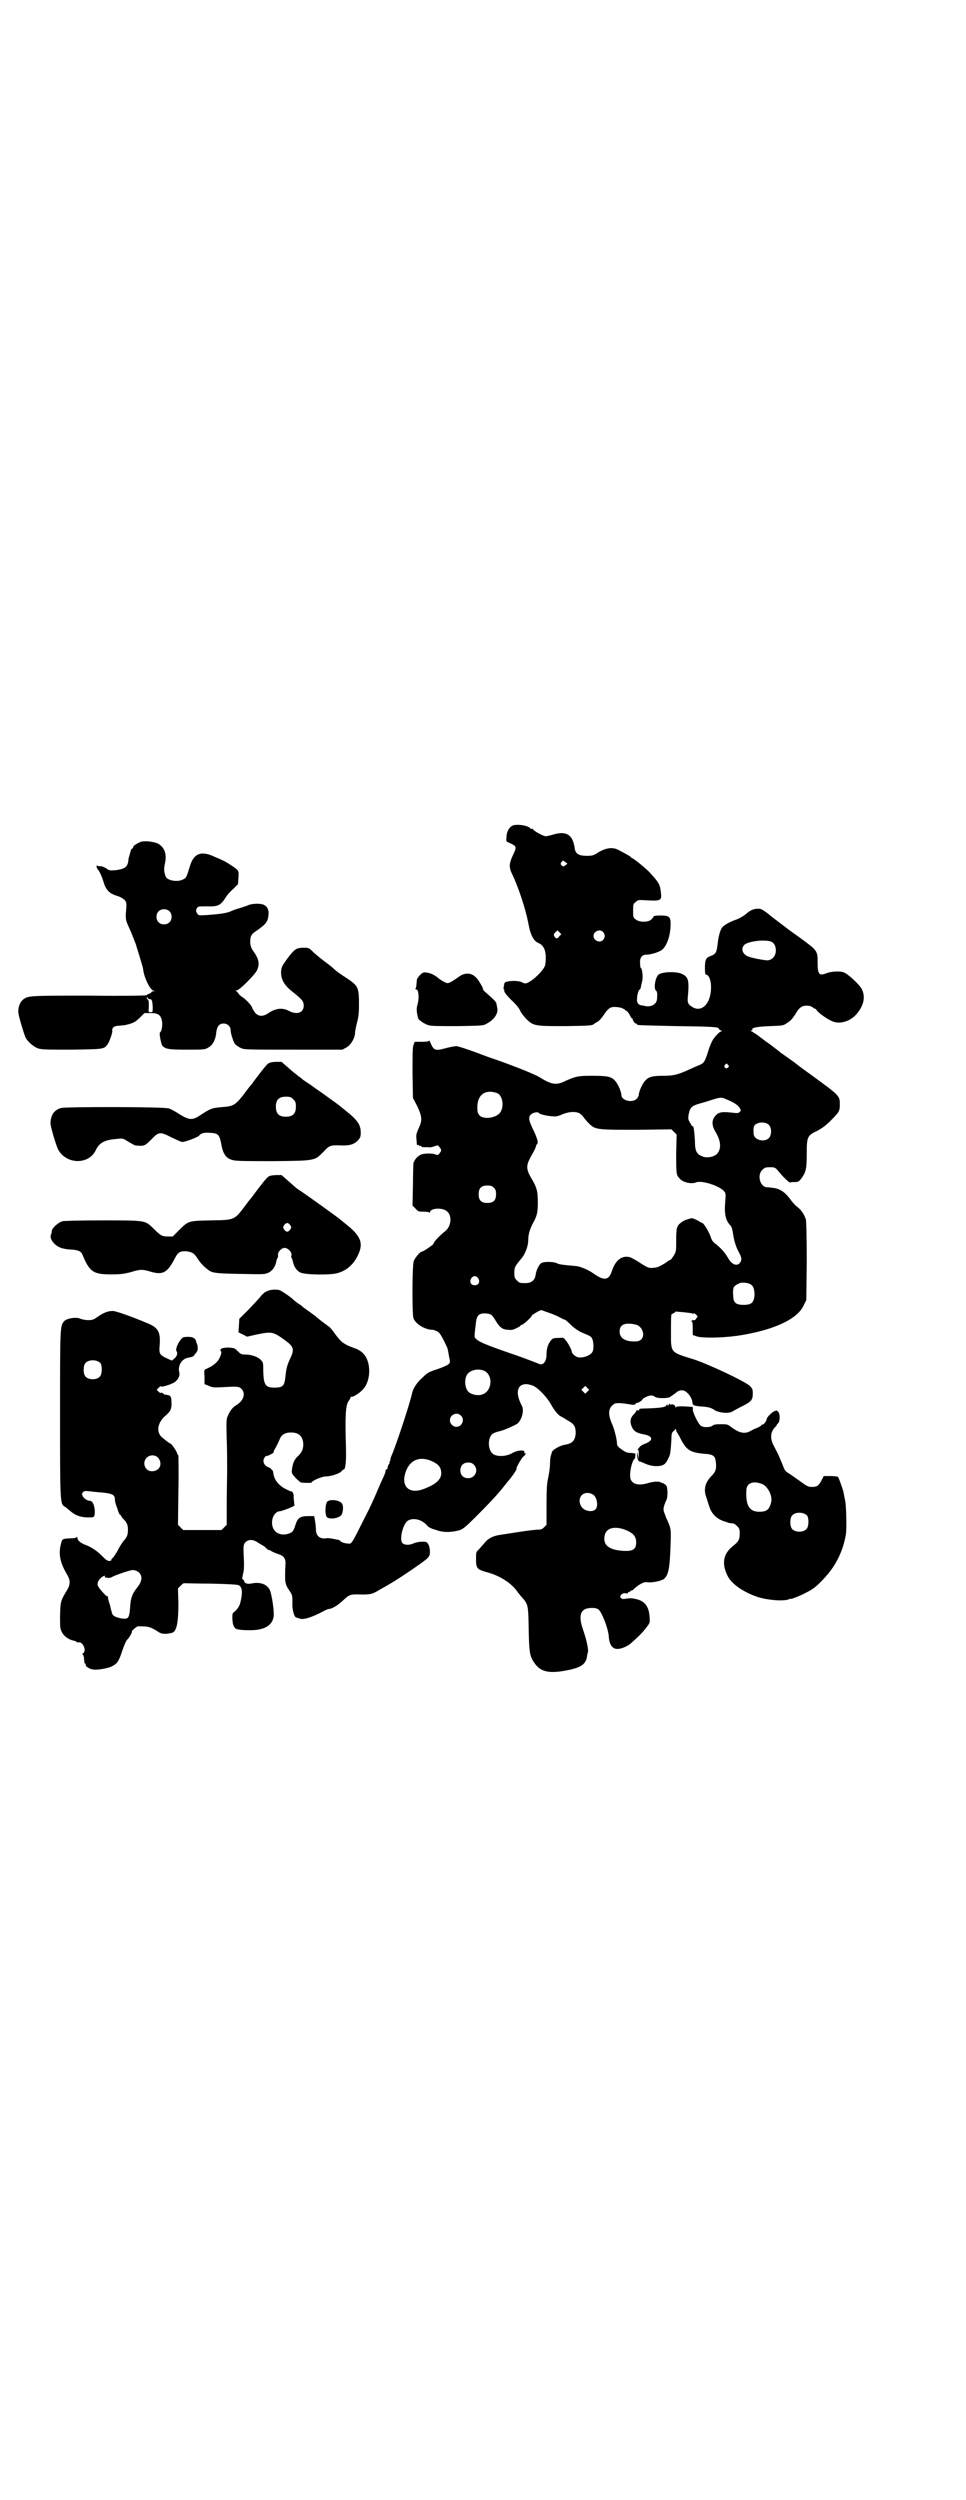 <?xml version="1.0" standalone="no"?>
<!DOCTYPE svg PUBLIC "-//W3C//DTD SVG 20010904//EN"
 "http://www.w3.org/TR/2001/REC-SVG-20010904/DTD/svg10.dtd">
<svg version="1.0" xmlns="http://www.w3.org/2000/svg"
 width="1110pt" height="2870pt" viewBox="0 0 1110 2870"
 preserveAspectRatio="xMidYMid meet">
<g transform="translate(0,2870) scale(0.5,-0.5)"
fill="#000000" stroke="none">
<path d="M1177 3844 c-7 -4 -13 -14 -13 -26 -1 -10 -1 -10 6 -13 18 -8 18 -9
9 -28 -9 -19 -10 -28 -2 -44 16 -34 31 -81 37 -112 5 -28 12 -41 23 -46 15 -6
20 -23 16 -50 -2 -13 -35 -43 -46 -43 -1 0 -5 1 -8 3 -6 3 -23 4 -34 1 -5 -1
-6 -2 -7 -10 -1 -4 -1 -8 0 -8 1 0 1 -2 1 -4 0 -2 5 -9 16 -20 11 -10 19 -20
21 -26 2 -4 9 -13 14 -18 16 -16 21 -16 89 -16 57 1 62 1 66 5 1 1 5 3 8 5 4
2 10 9 14 15 10 15 15 19 25 19 8 0 18 -2 20 -4 1 0 3 -2 6 -4 3 -1 7 -6 9
-10 2 -4 4 -8 5 -8 1 0 2 -1 2 -1 -1 -3 5 -11 7 -11 2 0 3 -1 3 -2 0 -2 1 -2
92 -4 83 -1 96 -2 96 -6 0 -1 2 -3 5 -4 2 -1 3 -2 1 -2 -3 0 -9 -5 -19 -18 -3
-5 -8 -16 -11 -26 -8 -26 -10 -29 -22 -34 -6 -2 -16 -7 -23 -10 -24 -11 -35
-14 -57 -14 -26 0 -35 -2 -43 -11 -7 -7 -15 -26 -15 -33 0 -2 -2 -6 -5 -9 -10
-10 -35 -4 -35 9 0 7 -8 26 -15 33 -8 9 -17 11 -52 11 -32 0 -38 -1 -64 -13
-19 -9 -30 -7 -56 9 -8 6 -61 27 -104 42 -7 2 -28 10 -47 17 -19 7 -38 13 -41
13 -4 0 -15 -2 -26 -5 -22 -6 -26 -5 -33 11 -2 5 -4 8 -4 7 0 -2 -5 -3 -17 -3
l-16 0 -3 -8 c-2 -6 -2 -26 -2 -65 l1 -56 10 -19 c11 -24 12 -32 3 -51 -5 -11
-6 -15 -5 -24 1 -14 1 -15 3 -14 1 1 2 0 3 -1 1 -1 2 -2 3 -1 1 1 2 0 2 -1 0
-1 2 -2 6 -2 3 0 7 0 10 0 3 -1 9 0 14 2 8 3 9 3 12 -2 5 -6 5 -8 0 -14 -3 -4
-4 -5 -11 -2 -7 2 -20 2 -29 0 -9 -3 -17 -11 -20 -21 0 -2 -1 -25 -1 -50 l-1
-47 7 -7 c6 -7 7 -7 19 -7 7 0 12 -1 13 -2 0 -2 1 -2 1 0 0 11 31 12 40 2 11
-10 9 -33 -4 -44 -14 -11 -28 -26 -28 -30 0 -2 -24 -18 -27 -18 -4 0 -15 -14
-18 -21 -4 -9 -4 -121 -1 -131 4 -13 25 -26 41 -27 6 0 14 -3 18 -7 4 -3 19
-33 20 -38 0 -2 2 -9 3 -17 3 -13 3 -13 -2 -18 -3 -2 -14 -7 -26 -11 -19 -6
-22 -8 -33 -19 -12 -10 -22 -25 -24 -36 -5 -23 -37 -121 -48 -145 -2 -5 -2 -8
-2 -8 1 0 0 -1 -1 -3 -1 -2 -2 -3 -1 -3 1 0 1 -1 0 -2 -2 -2 -3 -5 -4 -8 0 -4
-2 -6 -3 -6 -1 0 -2 -1 -2 -3 0 -2 -1 -6 -3 -10 -1 -3 -7 -15 -12 -27 -15 -35
-19 -44 -34 -73 -30 -60 -29 -58 -37 -57 -8 0 -18 4 -18 6 0 1 -3 2 -6 3 -4 0
-9 2 -12 2 -4 1 -11 2 -15 1 -14 -2 -23 6 -23 20 0 5 -1 14 -2 20 l-2 11 -14
0 c-18 0 -24 -4 -29 -20 -4 -14 -7 -18 -18 -21 -23 -6 -40 10 -35 34 2 10 10
18 16 18 6 0 36 12 35 14 -1 1 -1 8 -2 15 0 11 -1 14 -4 16 -2 1 -4 2 -4 1 0
0 -6 3 -14 7 -15 9 -24 22 -25 36 -1 4 -2 6 -2 6 -1 -1 -2 0 -2 1 0 1 -3 4 -7
5 -10 4 -14 13 -10 21 2 3 4 6 5 5 2 -1 18 7 17 9 -1 1 2 6 5 11 3 6 7 14 9
19 4 10 12 15 26 15 19 0 28 -10 28 -29 -1 -11 -3 -16 -12 -25 -9 -8 -12 -17
-14 -30 -1 -10 -1 -10 9 -21 5 -5 11 -10 12 -10 11 -1 24 -1 24 0 0 4 24 14
32 14 12 0 30 6 36 11 2 3 5 5 6 5 4 0 6 20 5 52 -2 70 -1 95 6 105 3 4 5 8 5
9 0 2 1 2 1 1 3 -2 21 9 28 18 18 20 18 63 0 81 -3 4 -11 9 -16 11 -28 10 -34
14 -48 33 -7 10 -14 18 -15 18 0 0 -7 5 -15 11 -8 6 -15 12 -17 14 -2 1 -8 6
-14 10 -6 4 -12 9 -14 10 -1 2 -7 6 -12 9 -5 4 -9 7 -10 8 -3 4 -28 21 -32 22
-8 2 -23 1 -29 -3 -4 -1 -9 -6 -13 -10 -3 -5 -16 -18 -28 -31 l-22 -22 -1 -16
-1 -15 10 -5 10 -5 22 5 c35 7 37 7 66 -14 19 -14 21 -20 11 -41 -7 -15 -9
-22 -11 -41 -2 -22 -6 -26 -25 -26 -21 0 -25 6 -26 37 0 20 0 21 -6 27 -7 7
-21 12 -36 12 -8 0 -10 1 -17 8 -7 7 -8 7 -21 8 -14 0 -22 -3 -17 -9 1 -2 1
-5 -3 -14 -5 -11 -15 -19 -31 -26 -5 -2 -5 -3 -4 -19 l0 -16 10 -4 c9 -4 12
-4 31 -3 34 2 38 2 44 -4 10 -10 5 -26 -10 -36 -11 -6 -17 -15 -22 -27 -3 -7
-3 -13 -2 -53 1 -24 1 -56 1 -71 0 -15 -1 -49 -1 -76 l0 -49 -6 -6 -6 -6 -44
0 -44 0 -6 6 -6 6 1 79 c1 43 0 79 0 80 -1 1 -3 4 -4 8 -3 7 -13 20 -15 20 -2
0 -13 9 -20 15 -13 13 -8 35 11 50 10 9 13 15 12 30 0 12 -2 15 -9 16 -3 1 -6
1 -6 1 0 -1 -2 1 -5 3 -2 2 -4 2 -4 1 -1 -1 -3 0 -6 3 l-4 4 5 5 c3 3 5 4 5 3
0 -3 26 5 32 10 8 6 12 15 10 22 -4 16 6 32 22 34 6 1 10 2 12 5 2 3 5 6 6 8
3 3 3 12 1 18 -1 2 -2 4 -2 5 -2 10 -10 13 -28 11 -8 -1 -22 -27 -17 -33 3 -4
0 -12 -5 -16 l-6 -5 -11 5 c-17 8 -19 10 -17 31 2 29 -3 39 -26 49 -43 18 -75
29 -82 29 -11 0 -21 -4 -34 -13 -10 -7 -12 -8 -23 -8 -6 0 -14 2 -17 3 -9 5
-33 1 -38 -6 -9 -11 -9 -14 -9 -214 0 -209 0 -205 12 -212 3 -2 7 -6 10 -8 11
-10 22 -15 39 -16 16 0 16 0 18 4 3 14 -2 34 -10 34 -6 0 -14 5 -17 11 -2 5
-2 6 1 9 3 3 5 3 15 2 6 -1 19 -2 30 -3 21 -2 28 -5 28 -15 0 -5 2 -13 6 -22
0 -2 1 -3 1 -4 2 -6 4 -10 5 -10 1 0 2 -1 2 -2 0 -1 3 -5 6 -8 8 -8 10 -14 10
-25 0 -11 -2 -16 -10 -25 -3 -4 -10 -14 -14 -23 -5 -8 -10 -16 -11 -16 -2 -1
-3 -3 -3 -4 0 -2 -2 -3 -4 -3 -5 0 -7 1 -19 13 -10 10 -22 18 -34 23 -14 5
-21 11 -21 17 0 2 -1 3 -2 2 0 -2 -7 -3 -14 -3 -19 -1 -19 -1 -22 -13 -6 -23
-2 -43 14 -70 8 -13 8 -23 0 -36 -15 -25 -15 -26 -16 -58 0 -27 0 -30 4 -38 5
-10 16 -18 28 -20 3 -1 6 -2 6 -3 0 -1 2 -1 4 -1 10 3 20 -19 11 -25 -2 -1 -3
-2 -2 -2 2 0 3 -4 4 -8 0 -5 1 -10 1 -11 1 -2 1 -3 2 -3 1 0 2 -1 1 -2 -2 -3
8 -10 16 -11 9 -2 34 2 44 7 12 6 16 11 24 36 4 12 9 23 11 25 5 4 13 19 11
19 -2 0 11 12 14 12 3 0 18 0 21 -1 7 -1 14 -4 23 -10 10 -7 17 -8 34 -4 11 2
15 24 15 68 l-1 34 6 6 c4 4 7 6 7 6 1 0 28 -1 62 -1 41 -1 63 -2 65 -4 8 -4
9 -17 3 -41 -2 -7 -7 -15 -15 -21 -3 -2 -3 -5 -3 -15 1 -11 1 -14 6 -21 2 -3
12 -5 35 -5 33 0 51 11 54 32 1 10 -2 35 -7 55 -4 16 -20 24 -40 21 -13 -3
-20 -1 -21 5 -1 2 -2 4 -3 4 -2 0 -2 1 2 19 1 6 1 21 0 36 -1 24 0 25 4 30 7
7 18 7 29 -1 5 -3 10 -6 10 -6 1 0 3 -2 5 -3 7 -7 10 -9 10 -8 0 1 2 0 5 -2 3
-2 10 -5 16 -7 13 -4 18 -10 17 -24 -2 -42 -1 -45 9 -60 7 -10 7 -12 7 -27 -1
-16 4 -34 9 -35 1 0 4 -1 7 -2 8 -4 28 2 56 17 5 3 11 5 13 5 6 0 22 10 32 20
14 13 16 14 42 13 23 0 25 1 45 13 2 1 11 6 21 12 24 14 75 49 84 57 6 6 7 8
7 17 0 12 -5 22 -11 22 -10 1 -20 -1 -25 -3 -10 -5 -22 -5 -27 0 -8 8 1 45 13
52 13 7 32 2 44 -12 2 -3 8 -6 14 -8 1 0 2 -1 4 -1 17 -7 37 -7 57 -1 8 3 14
8 37 31 31 31 52 53 71 78 14 16 24 32 22 32 -2 0 11 24 16 28 5 3 7 10 3 7
-1 -1 -1 0 -1 2 3 7 -16 6 -29 -2 -13 -7 -32 -8 -42 -2 -14 9 -14 41 0 48 3 2
8 3 10 4 10 1 41 15 46 19 10 10 15 31 9 41 -15 28 -11 49 10 49 5 0 12 -2 17
-4 12 -6 31 -26 40 -42 7 -13 17 -26 23 -28 1 -1 8 -4 15 -9 15 -8 19 -14 19
-29 -1 -17 -7 -24 -24 -27 -13 -2 -30 -12 -31 -18 0 -1 -1 -4 -2 -7 -1 -2 -2
-11 -2 -19 0 -8 -2 -21 -4 -31 -3 -14 -4 -23 -4 -63 l0 -46 -6 -6 c-4 -4 -7
-5 -13 -5 -4 0 -23 -2 -42 -5 -19 -3 -39 -6 -45 -7 -16 -2 -28 -8 -36 -18 -4
-5 -10 -11 -13 -15 -7 -6 -7 -7 -7 -21 0 -24 1 -25 29 -33 28 -8 55 -26 67
-45 2 -2 6 -8 10 -12 14 -16 14 -18 15 -72 1 -53 2 -62 13 -78 15 -22 36 -26
85 -15 24 6 33 13 36 29 0 3 1 7 2 10 2 6 -3 29 -11 52 -8 23 -8 38 1 45 6 6
27 7 34 2 8 -6 22 -42 24 -61 1 -20 8 -30 20 -30 9 0 23 6 31 13 18 16 29 27
36 37 7 9 8 11 7 21 -1 25 -10 38 -29 43 -13 3 -15 3 -28 1 -4 -1 -7 0 -9 2
-5 4 3 12 10 11 3 -1 6 -1 6 1 1 2 2 2 3 2 1 -1 2 0 2 1 0 1 1 2 3 2 1 0 4 1
5 3 2 2 8 7 14 11 9 5 12 6 19 5 11 -1 29 3 36 7 11 9 14 22 16 76 1 31 1 37
-2 46 -2 6 -5 12 -5 13 -1 1 -4 8 -6 14 -4 11 -4 12 -1 22 2 5 4 11 5 12 1 2
2 9 2 17 -1 13 -1 14 -6 18 -3 2 -6 4 -6 3 0 -1 -1 -1 -2 1 -4 3 -17 3 -30 -1
-20 -6 -34 -4 -40 7 -5 9 1 42 8 48 1 1 2 4 2 7 1 6 1 6 -9 7 -11 0 -14 2 -25
10 -6 4 -8 8 -8 11 0 9 -6 34 -12 47 -8 18 -8 32 0 40 3 3 7 6 9 6 9 1 17 0
30 -2 11 -2 13 -2 15 0 1 2 3 3 3 3 3 -1 13 6 13 7 0 3 14 10 20 10 3 0 7 -1
9 -3 5 -4 27 -4 34 -1 3 2 9 6 13 9 8 8 18 9 25 3 7 -5 13 -15 14 -22 1 -9 2
-9 16 -11 21 -1 27 -3 36 -9 10 -6 31 -8 40 -3 3 2 14 8 24 13 20 10 23 14 23
29 0 9 -1 11 -7 17 -10 10 -95 50 -129 61 -55 17 -52 14 -52 65 0 26 0 39 2
39 1 0 4 2 6 3 2 2 4 3 4 3 1 -1 9 -1 18 -2 9 -1 18 -2 20 -3 1 -2 2 -2 2 0 0
2 2 1 5 -2 5 -4 5 -5 1 -9 -1 -3 -4 -5 -5 -4 -1 0 -4 0 -5 -1 -2 -1 -2 -2 0
-2 1 0 2 -4 2 -16 l0 -15 8 -3 c13 -5 67 -4 107 3 75 13 126 37 140 68 l6 12
1 88 c0 60 -1 91 -2 97 -3 10 -10 22 -21 30 -4 3 -10 10 -13 14 -12 17 -23 25
-37 28 -7 1 -15 2 -18 2 -16 0 -24 28 -11 40 5 5 7 6 17 6 11 0 12 0 19 -8 12
-15 26 -28 28 -27 2 1 6 1 11 1 8 0 9 1 16 10 9 13 11 21 11 54 0 40 1 43 25
54 9 5 18 11 29 22 21 21 22 23 22 38 0 20 0 20 -63 66 -8 6 -24 17 -34 25
-10 8 -22 16 -26 19 -4 3 -10 7 -13 9 -3 3 -15 12 -27 21 -12 8 -24 18 -27 20
-3 2 -8 5 -11 7 -4 2 -5 3 -2 3 2 0 3 1 2 2 -3 4 11 7 40 8 27 1 31 1 38 6 10
6 13 10 20 20 9 16 15 21 27 21 7 0 11 -2 14 -4 2 -2 4 -3 5 -3 1 0 3 -2 5 -5
5 -6 23 -19 35 -24 16 -7 39 -1 54 15 18 20 23 41 13 60 -5 9 -30 33 -40 37
-8 4 -30 3 -42 -2 -15 -6 -19 -2 -19 24 0 29 0 28 -42 59 -13 9 -28 20 -33 24
-21 16 -33 25 -34 26 -4 4 -18 14 -22 15 -11 2 -22 -1 -33 -11 -6 -5 -16 -11
-22 -13 -15 -5 -27 -12 -32 -17 -6 -6 -10 -22 -12 -41 -2 -17 -4 -22 -16 -26
-11 -4 -13 -9 -13 -28 0 -12 1 -15 3 -15 6 0 11 -13 11 -27 1 -38 -21 -61 -43
-47 -10 6 -12 10 -10 26 3 35 1 43 -14 50 -13 6 -46 5 -54 -2 -7 -7 -11 -30
-6 -36 3 -2 4 -6 3 -18 0 -14 -14 -22 -31 -17 -2 0 -5 1 -6 1 -6 1 -10 6 -9
15 0 9 4 21 6 21 1 0 2 2 3 6 0 3 2 9 3 14 2 9 0 30 -4 30 0 0 -1 5 -1 10 -1
13 4 20 14 20 8 0 24 4 33 9 12 6 22 30 23 56 1 22 -2 25 -23 25 -10 0 -16 -1
-16 -2 0 -1 -2 -4 -5 -7 -7 -7 -28 -7 -36 0 -6 4 -6 6 -6 20 0 14 0 16 6 20 5
5 7 5 22 4 35 -2 38 -1 36 16 -2 21 -5 25 -27 49 -11 11 -37 32 -40 32 -1 0
-2 1 -2 2 -1 1 -8 6 -26 15 -15 9 -30 7 -49 -4 -10 -7 -14 -8 -26 -8 -18 0
-26 4 -28 16 -4 32 -19 42 -49 33 -7 -2 -15 -4 -18 -4 -5 0 -28 12 -30 17 -1
1 -2 1 -2 0 0 -1 -1 -1 -2 0 -5 8 -33 12 -43 7z m123 -84 l4 -3 -5 -4 c-5 -3
-5 -3 -8 0 -3 2 -3 4 -1 7 4 5 4 5 10 0z m-15 -170 c-4 -6 -7 -6 -11 0 -2 4
-2 5 2 9 l5 5 4 -4 5 -5 -5 -5z m101 10 c5 -6 5 -12 0 -18 -7 -8 -22 -2 -22 9
0 11 15 17 22 9z m383 -21 c9 -2 14 -10 14 -21 0 -13 -8 -22 -19 -23 -7 0 -35
5 -45 9 -12 5 -17 17 -9 26 7 8 41 13 59 9z m-96 -284 c3 -3 3 -3 0 -6 -4 -5
-11 1 -7 6 4 4 4 4 7 0z m-530 -65 c11 -5 16 -27 8 -42 -7 -14 -38 -20 -49 -9
-4 5 -5 7 -5 19 0 29 19 42 46 32z m526 -14 c16 -6 28 -14 31 -20 3 -5 3 -6 0
-9 -3 -3 -6 -3 -15 -2 -24 3 -33 2 -40 -6 -10 -10 -10 -23 0 -39 12 -20 13
-38 3 -49 -6 -7 -24 -11 -34 -6 -13 5 -17 12 -17 36 -1 18 -3 36 -5 33 -1 -1
-3 2 -6 8 -5 8 -5 10 -3 21 3 14 7 18 24 23 8 2 21 6 30 9 19 6 22 6 32 1z
m-336 -33 c3 -2 6 -5 8 -8 2 -3 8 -10 12 -14 15 -15 18 -15 110 -15 l80 1 6
-6 6 -6 -1 -43 c0 -49 0 -50 9 -59 7 -8 26 -12 36 -8 13 6 55 -8 65 -20 4 -5
4 -7 3 -20 -3 -32 0 -46 11 -58 3 -3 5 -9 6 -16 3 -20 7 -34 15 -48 6 -11 6
-17 1 -23 -7 -8 -19 -3 -27 12 -7 12 -15 21 -26 30 -8 6 -11 9 -14 19 -4 11
-16 31 -19 31 -1 0 -6 3 -11 6 -6 3 -11 5 -14 5 -15 -4 -19 -6 -25 -11 -9 -7
-10 -13 -10 -40 0 -23 0 -25 -5 -34 -4 -6 -7 -10 -7 -10 -1 0 -7 -3 -13 -8
-15 -9 -18 -10 -28 -11 -10 -1 -14 1 -31 12 -7 5 -17 10 -21 12 -19 6 -35 -6
-43 -32 -7 -21 -18 -22 -42 -5 -11 8 -30 16 -39 17 -34 3 -41 4 -46 7 -7 3
-28 4 -35 0 -5 -3 -12 -17 -13 -27 -2 -13 -10 -19 -23 -19 -13 0 -14 0 -20 6
-5 5 -6 7 -6 17 0 13 1 15 15 32 10 11 17 30 17 44 0 12 3 23 10 37 10 18 12
25 12 49 0 26 -2 34 -15 56 -13 22 -12 30 1 53 6 10 10 19 10 21 0 1 1 3 2 4
4 2 1 14 -10 36 -9 19 -10 26 -4 32 5 5 17 7 19 3 1 -2 16 -6 30 -7 8 -1 12 0
20 3 17 8 35 9 44 3z m435 -27 c6 -7 5 -23 -1 -29 -11 -11 -35 -4 -35 10 -1
14 0 18 4 21 9 7 26 6 32 -2z m-633 -143 c4 -4 5 -7 5 -15 0 -14 -6 -20 -20
-20 -14 0 -20 6 -20 20 0 14 6 20 20 20 8 0 11 -1 15 -5z m-36 -208 c5 -8 1
-16 -8 -16 -9 0 -13 8 -8 16 2 3 5 5 8 5 3 0 6 -2 8 -5z m626 -14 c7 -4 9 -12
9 -26 -2 -16 -7 -21 -25 -21 -18 0 -24 5 -24 22 -1 8 0 15 1 18 3 4 5 6 14 10
5 2 20 1 25 -3z m-464 -65 c9 -3 21 -8 26 -11 5 -3 10 -5 11 -5 1 0 7 -5 13
-11 8 -8 17 -14 25 -18 22 -9 23 -10 25 -15 3 -6 4 -22 1 -29 -4 -9 -22 -16
-35 -13 -6 2 -13 9 -13 13 0 3 -9 21 -15 27 -4 5 -5 5 -16 4 -12 0 -13 -1 -18
-7 -6 -8 -9 -18 -9 -31 0 -15 -7 -25 -16 -22 -9 4 -37 14 -39 15 -1 0 -3 1 -5
2 -2 0 -11 4 -21 7 -63 22 -75 27 -83 36 -2 3 -2 4 2 37 2 16 8 21 26 19 8 -1
11 -3 17 -13 10 -17 16 -23 28 -24 10 -1 13 -1 21 3 6 3 10 5 10 6 0 1 1 2 3
2 3 0 23 18 23 21 0 2 19 13 22 13 1 0 8 -3 17 -6z m199 -27 c16 -3 24 -25 13
-35 -4 -3 -7 -4 -16 -4 -21 0 -33 8 -33 23 0 16 12 21 36 16z m-1229 -89 c4
-6 4 -24 -1 -30 -7 -9 -27 -9 -34 0 -5 6 -5 24 0 30 7 9 27 9 35 0z m881 -17
c21 -9 20 -45 -2 -54 -10 -5 -28 -1 -34 6 -9 10 -9 32 -1 41 8 9 24 12 37 7z
m238 -48 l-5 -5 -4 4 -5 5 4 4 5 5 4 -4 5 -5 -4 -4z m-291 -55 c10 -9 3 -26
-10 -26 -8 0 -15 7 -15 15 0 13 16 20 25 11z m-694 -99 c9 -14 1 -29 -16 -29
-16 0 -23 20 -12 31 8 8 22 7 28 -2z m630 -7 c14 -7 19 -14 19 -27 0 -15 -15
-27 -44 -37 -34 -11 -51 12 -35 47 11 23 33 30 60 17z m94 -7 c12 -12 3 -31
-13 -31 -11 0 -18 7 -18 18 0 11 7 18 18 18 6 0 9 -1 13 -5z m273 -68 c10 -5
14 -28 6 -35 -8 -7 -26 -3 -32 7 -12 20 5 39 26 28z m71 -80 c22 -8 29 -16 29
-30 0 -15 -6 -20 -24 -20 -38 1 -54 13 -48 37 4 15 20 20 43 13z m-1113 -100
c8 -8 6 -21 -4 -33 -12 -15 -16 -25 -17 -47 -2 -25 -4 -27 -20 -25 -14 3 -21
6 -22 14 -1 3 -3 10 -4 16 -4 12 -5 16 -5 20 0 1 -1 2 -2 1 -1 -1 -16 15 -20
22 -3 4 -2 12 3 17 4 6 15 11 12 6 -1 -1 0 -2 2 -2 2 0 5 -1 7 -1 2 0 6 1 9 3
5 3 34 13 44 15 5 1 13 -2 17 -6z"/>
<path d="M323 3807 c-9 -4 -17 -9 -17 -12 0 -2 -1 -3 -2 -3 -1 0 -3 -3 -4 -7
-1 -5 -3 -9 -3 -11 -1 -2 -2 -6 -2 -10 -2 -15 -8 -19 -29 -22 -14 -1 -15 -1
-23 5 -6 3 -11 5 -14 4 -3 0 -5 1 -6 2 0 1 -1 0 -1 -3 0 -2 2 -6 5 -9 2 -3 7
-13 10 -23 6 -21 13 -29 32 -35 7 -2 14 -6 17 -9 5 -6 5 -7 4 -22 -2 -20 -1
-25 4 -36 2 -5 7 -15 10 -23 3 -8 6 -16 7 -18 1 -2 2 -5 2 -6 7 -22 13 -43 14
-46 1 -2 2 -9 3 -15 2 -11 11 -32 17 -38 1 -2 4 -4 6 -5 4 0 4 -1 0 -1 -3 0
-5 -1 -5 -2 0 -1 -3 -3 -6 -4 -4 -1 -6 -3 -5 -3 0 -1 -58 -2 -131 -1 -139 0
-141 0 -153 -9 -6 -5 -11 -15 -11 -27 -1 -6 13 -52 17 -61 6 -10 18 -20 28
-24 9 -3 19 -3 78 -3 73 1 74 1 82 12 4 5 12 27 11 31 -1 8 5 12 17 12 7 1 13
1 15 2 17 4 20 6 31 16 l11 11 14 0 c17 0 23 -4 26 -17 2 -9 0 -25 -4 -27 -3
-1 2 -26 5 -31 8 -8 15 -9 57 -9 39 0 41 0 49 5 10 5 17 19 18 35 2 14 7 20
17 20 9 0 16 -7 16 -15 0 -8 6 -26 10 -32 2 -2 8 -7 13 -9 8 -4 11 -4 121 -4
l113 0 9 5 c10 5 20 22 20 34 0 3 2 13 4 21 3 11 5 22 5 40 0 43 -1 46 -28 64
-11 7 -24 16 -28 20 -4 4 -14 12 -21 17 -7 5 -19 15 -26 21 -12 12 -12 12 -24
12 -17 0 -21 -3 -37 -24 -13 -18 -14 -20 -15 -30 -1 -19 8 -34 30 -50 18 -15
22 -19 22 -29 0 -16 -15 -22 -34 -12 -15 8 -31 6 -47 -5 -13 -9 -23 -8 -31 1
-3 5 -6 9 -6 10 0 4 -12 18 -22 25 -5 3 -9 7 -10 9 -2 3 -4 5 -6 6 -2 0 -1 1
2 1 6 0 43 37 47 47 6 14 4 25 -8 42 -6 8 -7 13 -8 20 0 16 2 20 16 29 20 14
25 20 26 36 2 12 -5 22 -15 24 -9 2 -26 1 -33 -3 -3 -1 -11 -4 -18 -6 -7 -2
-16 -5 -20 -7 -10 -5 -29 -7 -56 -9 -19 -1 -19 -1 -22 4 -3 5 -3 6 -1 11 3 5
3 5 23 5 26 -1 32 2 44 21 3 5 11 14 17 19 l11 11 1 15 c1 12 0 15 -3 18 -3 4
-30 21 -32 21 0 0 -8 4 -18 8 -33 16 -50 9 -59 -22 -7 -23 -8 -26 -15 -29 -12
-7 -36 -3 -40 6 -4 10 -5 18 -2 30 5 22 -1 38 -16 46 -10 5 -31 7 -40 4z m66
-159 c7 -6 7 -19 1 -25 -6 -7 -19 -7 -25 -1 -7 6 -7 19 -1 25 6 7 19 7 25 1z
m-49 -200 c0 -1 2 -2 4 -2 5 0 6 -3 7 -18 0 -12 0 -12 -5 -12 -5 0 -5 0 -4 13
0 11 0 14 -3 17 -2 2 -3 4 -1 4 1 0 2 -1 2 -2z"/>
<path d="M965 3501 c-4 -4 -7 -9 -7 -11 0 -3 -1 -8 -1 -11 0 -3 -1 -7 -2 -9
-1 -1 0 -2 2 -2 5 0 7 -21 2 -36 -2 -8 -2 -15 2 -30 1 -4 14 -13 24 -16 6 -2
27 -2 67 -2 57 1 59 1 67 6 17 9 26 23 24 35 -1 5 -2 9 -2 10 0 1 -1 4 -3 6
-3 4 -5 5 -20 19 -4 3 -8 7 -8 8 1 0 -1 4 -2 7 -2 3 -5 9 -8 13 -2 4 -7 9 -11
12 -10 7 -23 6 -35 -3 -20 -14 -24 -16 -30 -13 -3 1 -9 5 -14 8 -10 9 -20 14
-30 15 -7 1 -9 0 -15 -6z"/>
<path d="M618 3299 c-4 -1 -17 -18 -35 -42 -2 -3 -5 -7 -6 -8 -1 -1 -6 -7 -11
-14 -25 -33 -28 -35 -57 -37 -22 -2 -25 -3 -48 -18 -19 -13 -26 -12 -49 2 -9
6 -20 12 -24 13 -10 4 -238 4 -248 1 -16 -5 -23 -16 -24 -34 -1 -6 13 -52 17
-60 18 -36 71 -37 87 -3 8 17 20 24 49 26 14 2 14 1 27 -7 7 -4 14 -8 15 -8
21 -2 22 -1 37 14 17 18 20 18 47 4 11 -5 21 -10 24 -10 7 0 33 10 38 14 6 7
12 8 26 7 18 -1 21 -4 25 -23 4 -26 12 -37 29 -40 7 -2 38 -2 93 -2 95 1 93 1
113 21 15 16 15 16 46 15 16 0 25 3 33 11 6 7 7 8 7 19 0 18 -8 29 -36 51 -5
4 -10 8 -11 9 -2 2 -45 33 -54 39 -5 3 -9 7 -10 7 -1 1 -5 4 -10 7 -5 3 -10 7
-12 8 -1 2 -6 5 -10 8 -4 3 -14 11 -23 19 l-16 14 -12 0 c-6 0 -14 -1 -17 -3z
m56 -83 c5 -5 6 -7 6 -17 0 -16 -7 -23 -23 -23 -16 0 -23 7 -23 23 0 16 7 23
23 23 10 0 12 -1 17 -6z"/>
<path d="M618 3039 c-4 -1 -17 -18 -35 -42 -2 -3 -5 -7 -6 -8 -1 -1 -6 -7 -11
-14 -28 -37 -25 -36 -81 -37 -52 -1 -52 -1 -73 -22 l-15 -15 -11 0 c-14 0 -17
2 -34 19 -19 18 -16 18 -116 18 -54 0 -88 -1 -93 -2 -9 -3 -23 -15 -24 -22 0
-3 -1 -7 -2 -9 -4 -9 8 -25 23 -30 5 -2 16 -4 24 -4 16 -1 23 -4 26 -13 16
-38 24 -44 65 -44 22 0 29 1 45 5 23 7 27 7 47 1 28 -8 38 -2 56 33 6 12 12
15 26 14 13 -2 17 -4 26 -18 6 -9 11 -15 24 -25 9 -7 18 -8 78 -9 49 -1 52 -1
60 3 9 4 16 14 18 26 1 4 2 7 3 8 1 0 1 3 1 6 -1 5 3 12 11 16 8 4 21 -7 20
-16 -1 -3 -1 -6 0 -6 1 -1 2 -4 3 -8 2 -12 9 -22 18 -26 11 -5 68 -6 85 -1 21
6 37 20 47 42 13 27 6 44 -30 72 -5 4 -10 8 -11 9 -3 3 -82 60 -98 70 -3 2
-12 10 -21 18 l-16 14 -12 0 c-6 0 -14 -1 -17 -3z m49 -112 c3 -5 3 -5 0 -10
-2 -3 -5 -5 -7 -5 -2 0 -5 2 -7 5 -3 5 -3 5 0 10 2 3 5 5 7 5 2 0 5 -2 7 -5z"/>
<path d="M1537 2515 c-1 -3 -2 -3 -3 -1 -1 2 -2 2 -2 1 0 -6 -12 -8 -54 -9 -6
0 -10 -1 -9 -2 1 -2 -2 -3 -5 -2 -1 0 -2 -1 -2 -2 0 -1 -3 -5 -7 -9 -7 -8 -8
-17 -2 -29 4 -8 10 -12 25 -15 23 -4 25 -14 4 -22 -6 -2 -12 -6 -14 -10 -3 -3
-4 -5 -2 -4 1 1 2 -2 2 -10 l-1 -12 -1 9 -1 9 -1 -8 c0 -7 3 -15 7 -15 1 0 4
-1 8 -3 13 -6 24 -8 35 -7 12 1 17 6 22 18 5 9 5 14 7 43 0 14 1 16 6 20 4 5
5 5 5 1 0 -2 1 -4 2 -5 1 -1 5 -8 9 -16 13 -25 22 -30 54 -33 20 -1 25 -5 26
-19 2 -14 0 -22 -9 -31 -16 -16 -20 -32 -12 -52 2 -7 5 -16 6 -19 6 -19 20
-31 41 -36 0 0 1 -1 2 -1 1 -1 7 -1 12 -2 2 0 6 -3 9 -6 5 -5 6 -7 6 -17 0
-14 -3 -19 -16 -29 -22 -18 -26 -40 -12 -68 9 -19 37 -38 70 -49 23 -7 58 -10
71 -5 3 1 5 2 5 1 0 -1 21 7 32 13 18 9 24 13 42 32 27 28 45 62 52 103 2 13
1 67 -2 79 -1 6 -3 13 -3 16 -2 9 -11 34 -13 37 -2 1 -8 2 -18 2 l-15 0 -5
-10 c-7 -13 -11 -15 -22 -15 -8 0 -11 1 -27 13 -9 6 -21 15 -26 18 -9 5 -10 8
-15 21 -6 15 -9 22 -19 41 -10 18 -9 33 3 45 2 2 4 4 3 4 -1 0 1 2 3 4 5 5 5
22 0 27 -3 3 -4 3 -10 0 -6 -3 -16 -14 -16 -17 0 -5 -8 -14 -10 -13 -1 1 -2 0
-2 -1 0 -1 -3 -3 -7 -5 -5 -2 -12 -5 -17 -8 -14 -8 -26 -6 -45 8 -9 7 -10 7
-25 7 -11 0 -16 -1 -18 -3 -6 -5 -23 -5 -28 0 -7 6 -18 31 -18 37 1 5 1 6 -5
6 -3 0 -12 1 -19 1 -8 0 -14 0 -14 -2 -1 -1 -2 -1 -2 1 0 4 -7 7 -10 5 -1 -1
-2 0 -2 1 -1 2 -2 1 -3 -1z m216 -183 c13 -7 23 -28 19 -42 -4 -16 -10 -21
-27 -21 -21 0 -30 12 -30 41 0 14 1 16 5 21 7 7 19 7 33 1z m102 -72 c4 -6 4
-24 -1 -30 -7 -9 -27 -9 -34 0 -5 6 -5 24 0 30 7 9 27 9 35 0z"/>
<path d="M753 2293 c-6 -4 -7 -33 -1 -37 7 -5 26 -2 32 5 5 6 6 23 1 28 -7 7
-25 9 -32 4z"/>
</g>
</svg>
